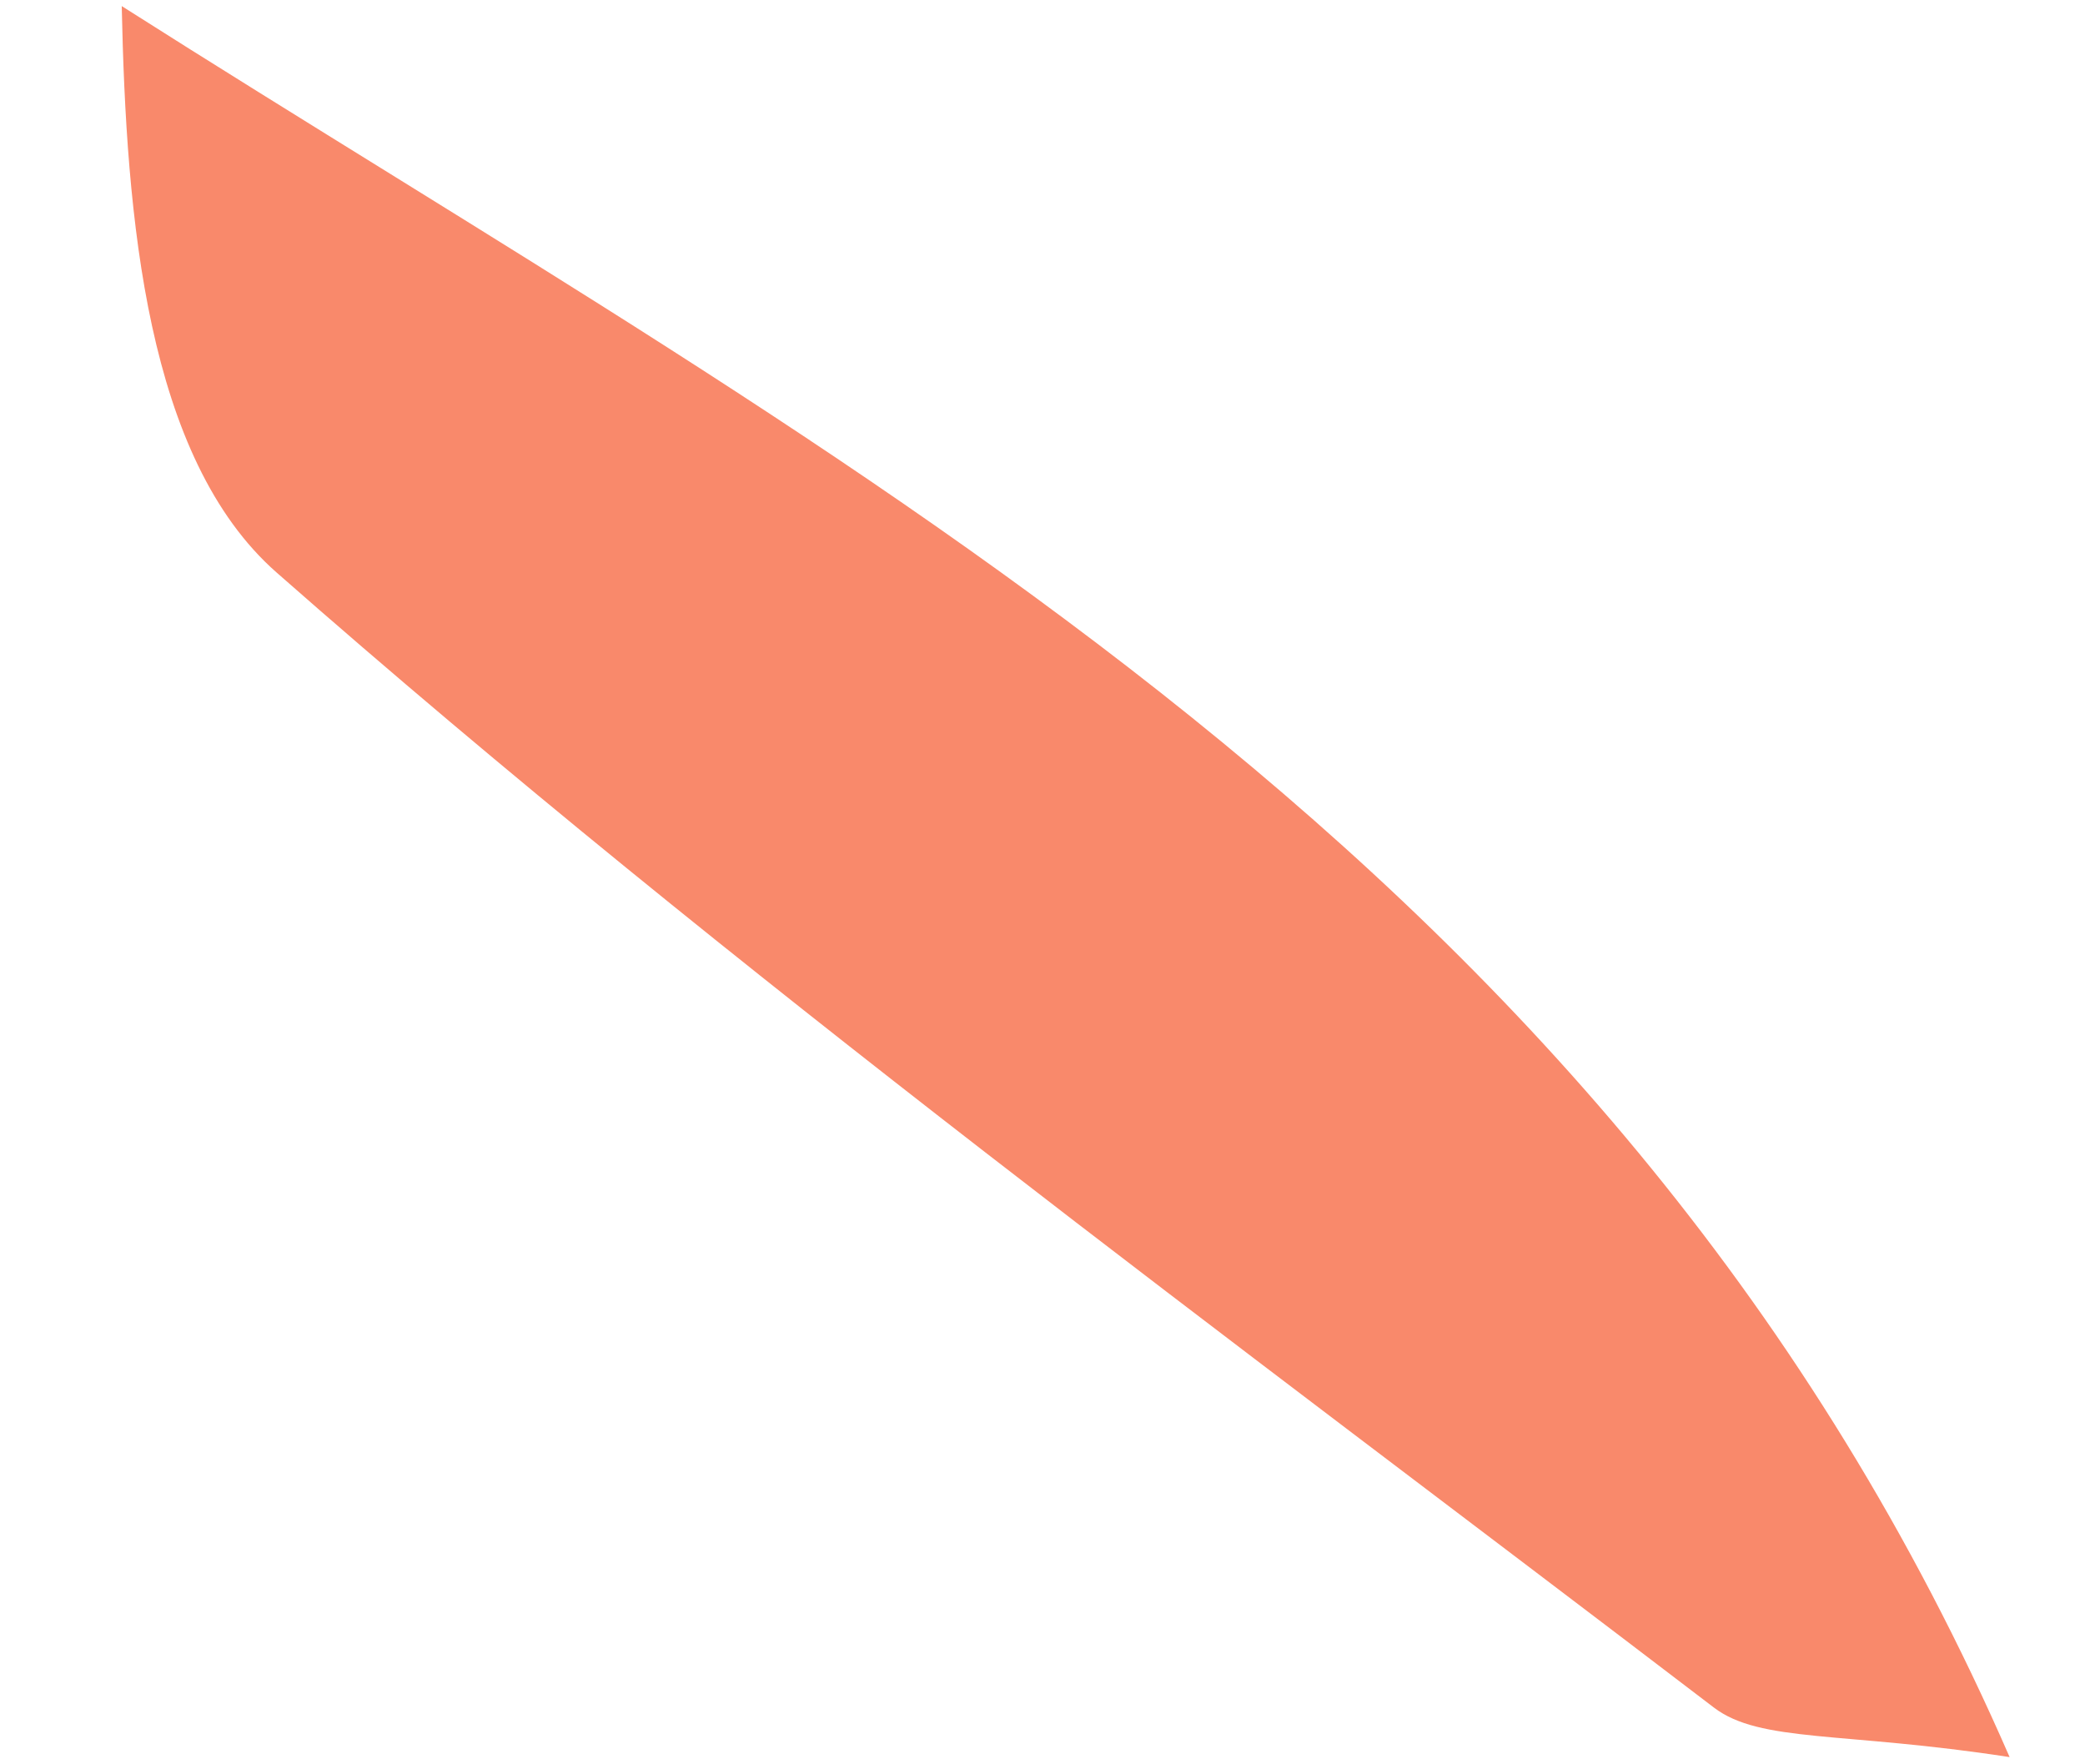 <svg width="13" height="11" viewBox="0 0 13 11" fill="none" xmlns="http://www.w3.org/2000/svg">
<path fill-rule="evenodd" clip-rule="evenodd" d="M12.53 10.955C11.488 10.794 10.976 10.867 10.686 10.646C7.659 8.335 4.579 6.08 1.724 3.569C0.914 2.856 0.787 1.365 0.759 0.038C5.303 2.927 10.079 5.334 12.53 10.955Z" fill="#F9896B"/>
</svg>
